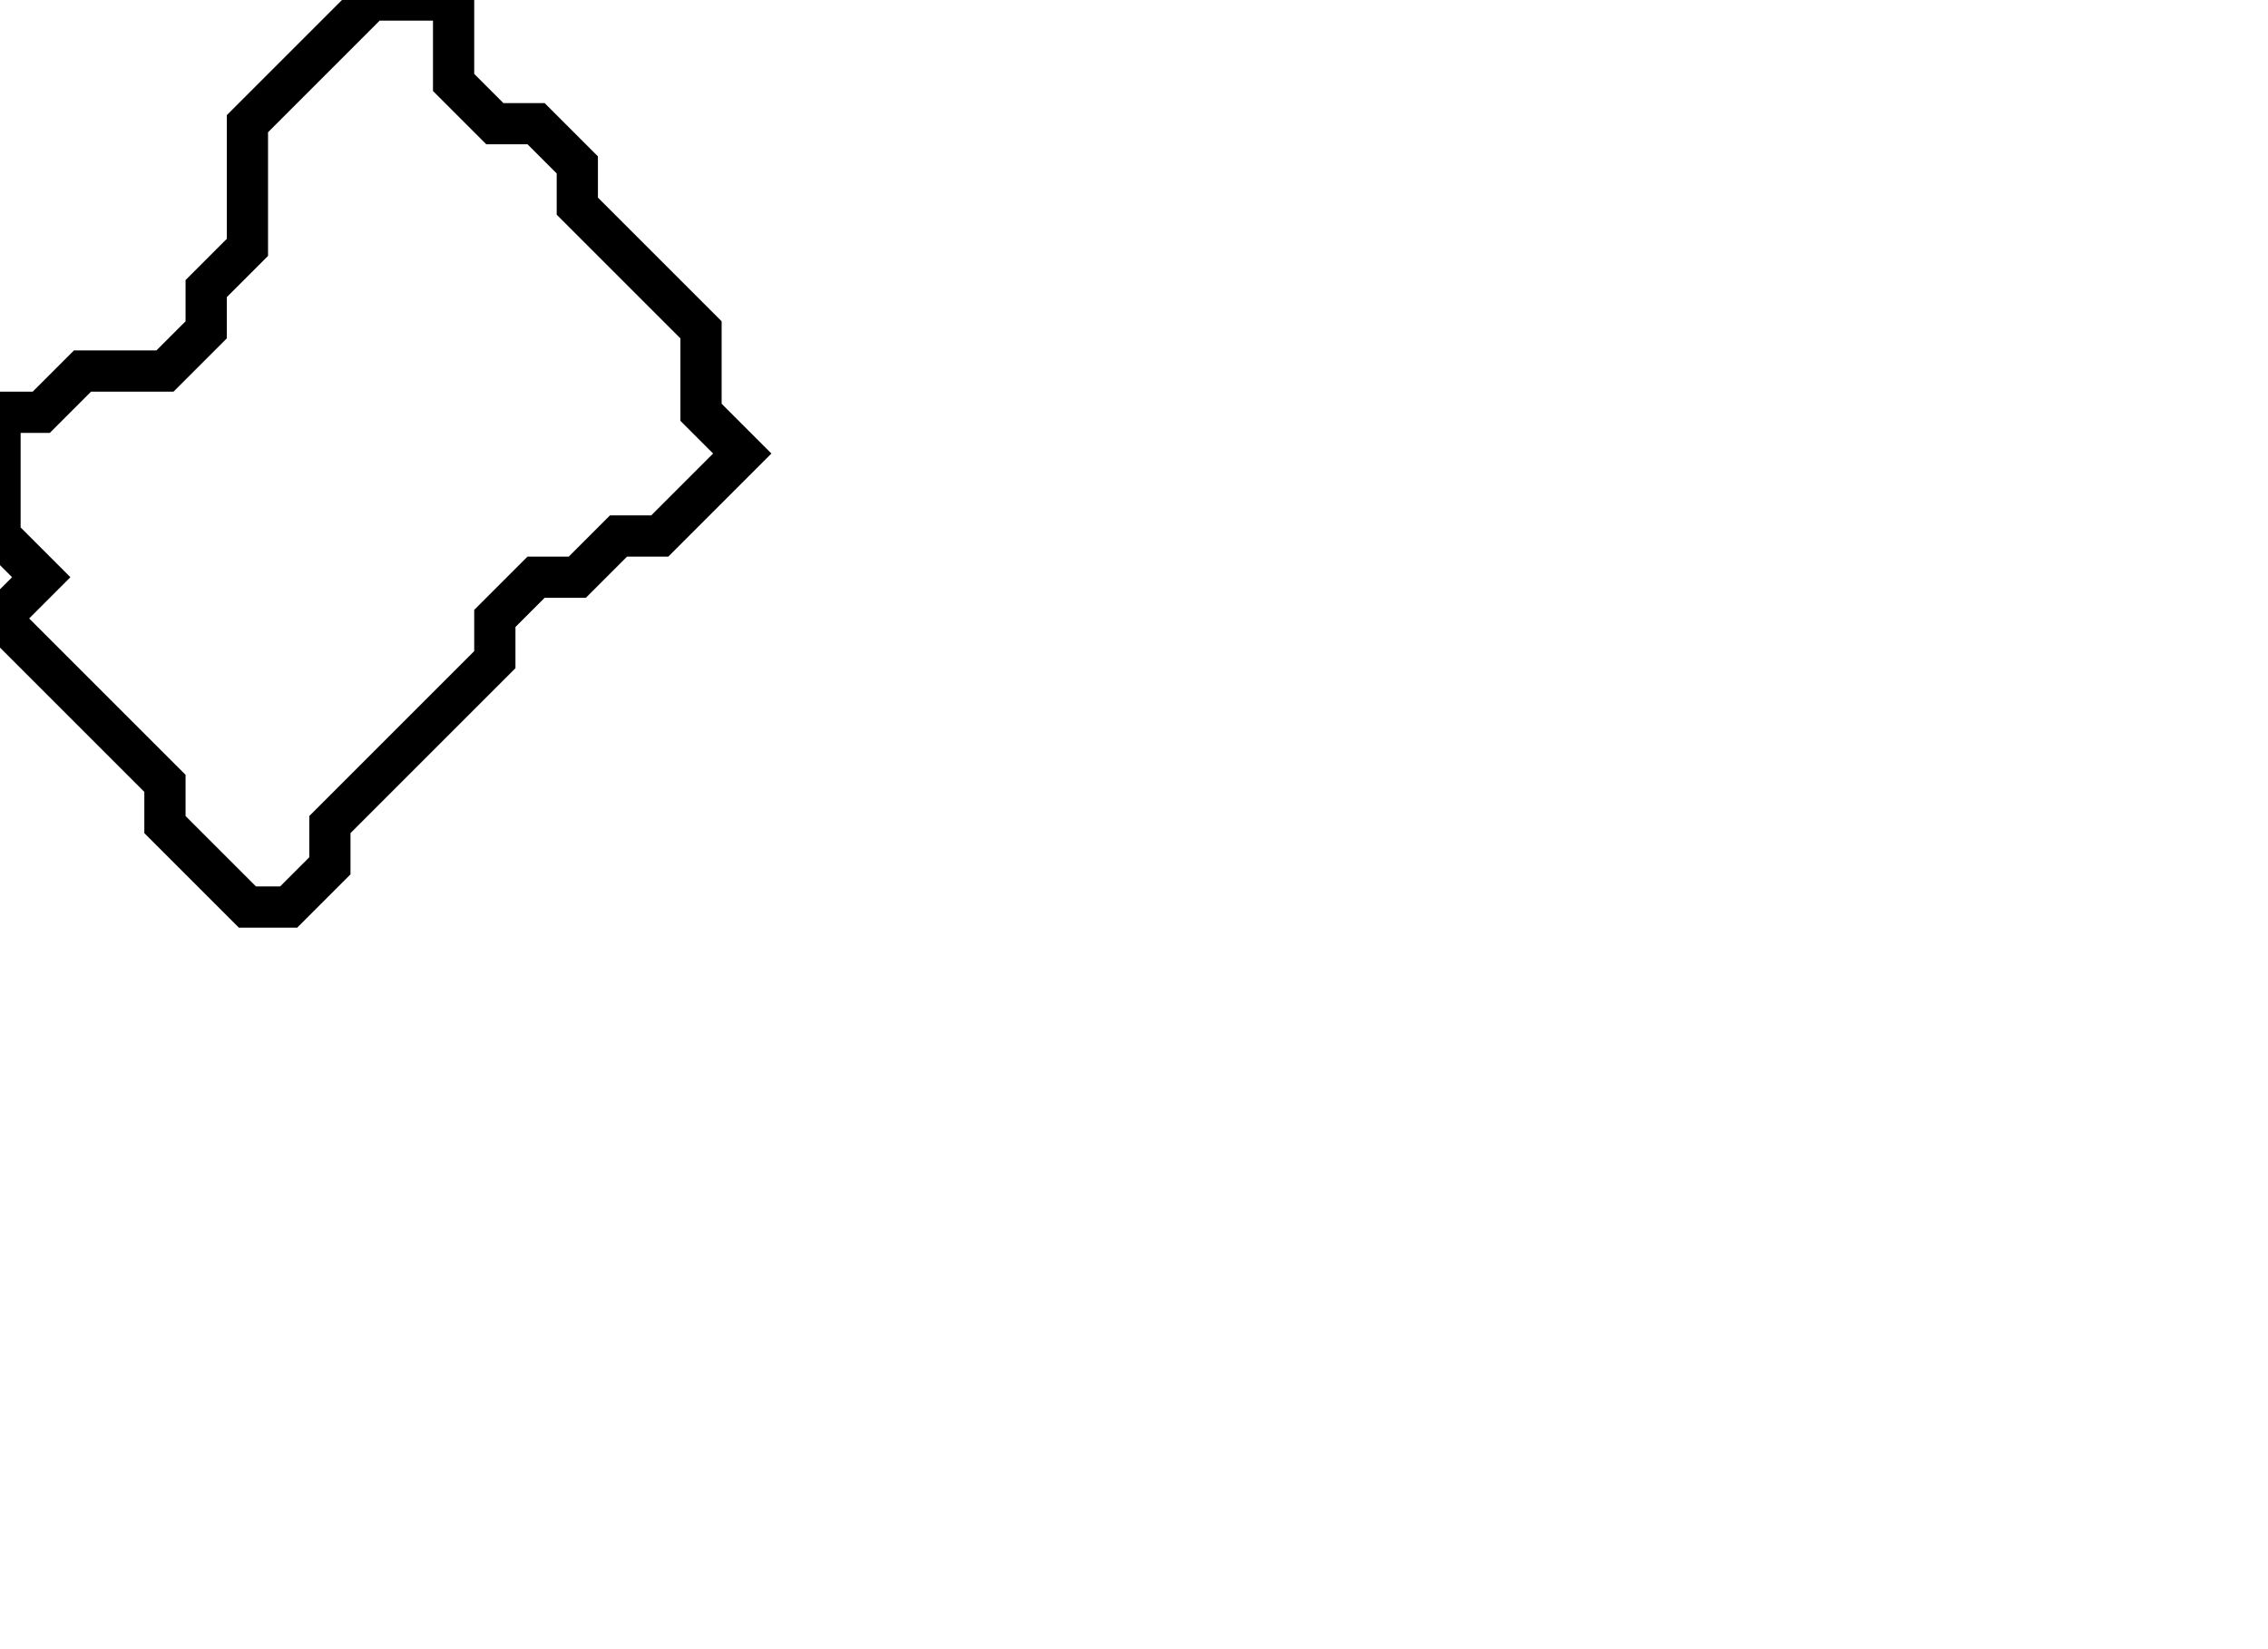 <svg xmlns="http://www.w3.org/2000/svg" width="55" height="40">
  <path d="M 9,0 L 6,3 L 6,6 L 5,7 L 5,8 L 4,9 L 2,9 L 1,10 L 0,10 L 0,13 L 1,14 L 0,15 L 4,19 L 4,20 L 6,22 L 7,22 L 8,21 L 8,20 L 12,16 L 12,15 L 13,14 L 14,14 L 15,13 L 16,13 L 18,11 L 17,10 L 17,8 L 14,5 L 14,4 L 13,3 L 12,3 L 11,2 L 11,0 Z" fill="none" stroke="black" stroke-width="1"/>
</svg>